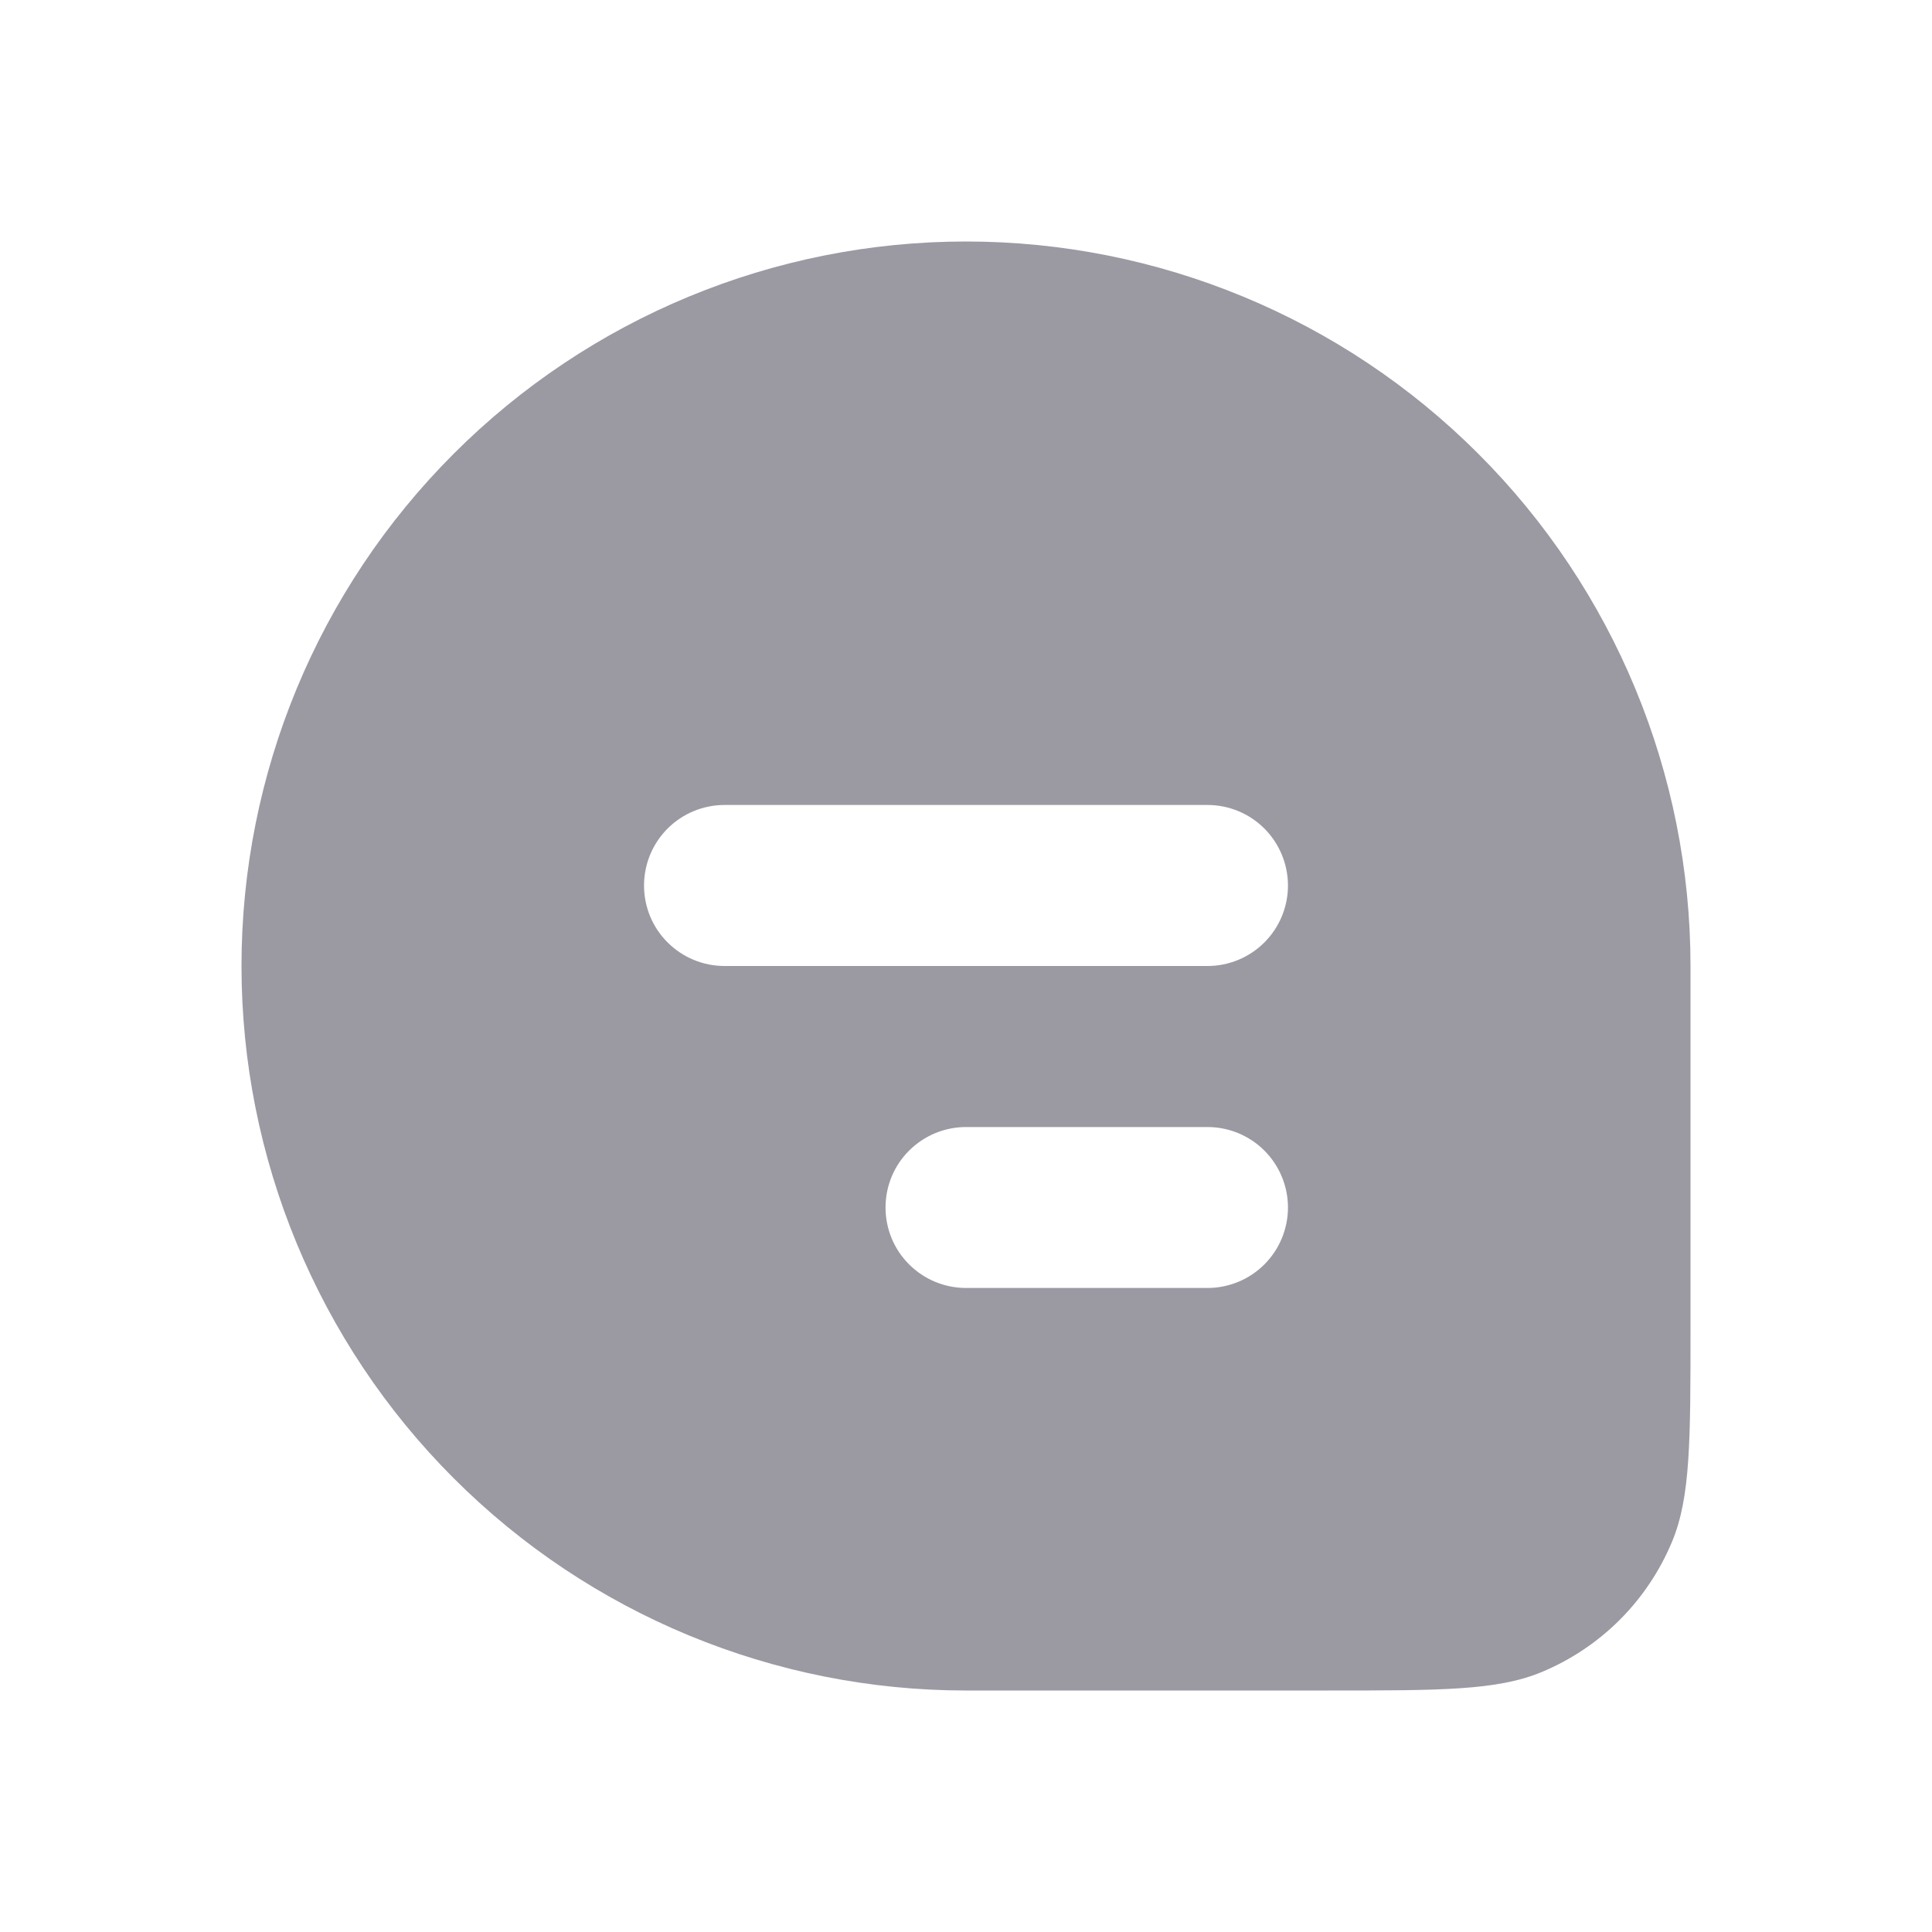 <svg width="20" height="20" viewBox="0 0 20 20" fill="none" xmlns="http://www.w3.org/2000/svg">
<rect width="20" height="20" fill="white"/>
<path fill-rule="evenodd" clip-rule="evenodd" d="M10 2.5C8.011 2.5 6.103 3.29 4.697 4.697C3.29 6.103 2.5 8.011 2.5 10C2.5 11.989 3.29 13.897 4.697 15.303C6.103 16.71 8.011 17.5 10 17.5H13.75C14.915 17.5 15.498 17.5 15.957 17.31C16.26 17.184 16.536 17 16.768 16.768C17 16.536 17.184 16.26 17.31 15.957C17.5 15.498 17.5 14.915 17.5 13.75V10C17.5 8.011 16.71 6.103 15.303 4.697C13.897 3.29 11.989 2.5 10 2.5ZM6.667 9.167C6.667 8.946 6.754 8.734 6.911 8.577C7.067 8.421 7.279 8.333 7.5 8.333H12.5C12.721 8.333 12.933 8.421 13.089 8.577C13.245 8.734 13.333 8.946 13.333 9.167C13.333 9.388 13.245 9.6 13.089 9.756C12.933 9.912 12.721 10 12.5 10H7.5C7.279 10 7.067 9.912 6.911 9.756C6.754 9.6 6.667 9.388 6.667 9.167ZM9.167 12.5C9.167 12.279 9.254 12.067 9.411 11.911C9.567 11.755 9.779 11.667 10 11.667H12.5C12.721 11.667 12.933 11.755 13.089 11.911C13.245 12.067 13.333 12.279 13.333 12.5C13.333 12.721 13.245 12.933 13.089 13.089C12.933 13.245 12.721 13.333 12.5 13.333H10C9.779 13.333 9.567 13.245 9.411 13.089C9.254 12.933 9.167 12.721 9.167 12.5Z" fill="#9B99A2"/>
</svg>
